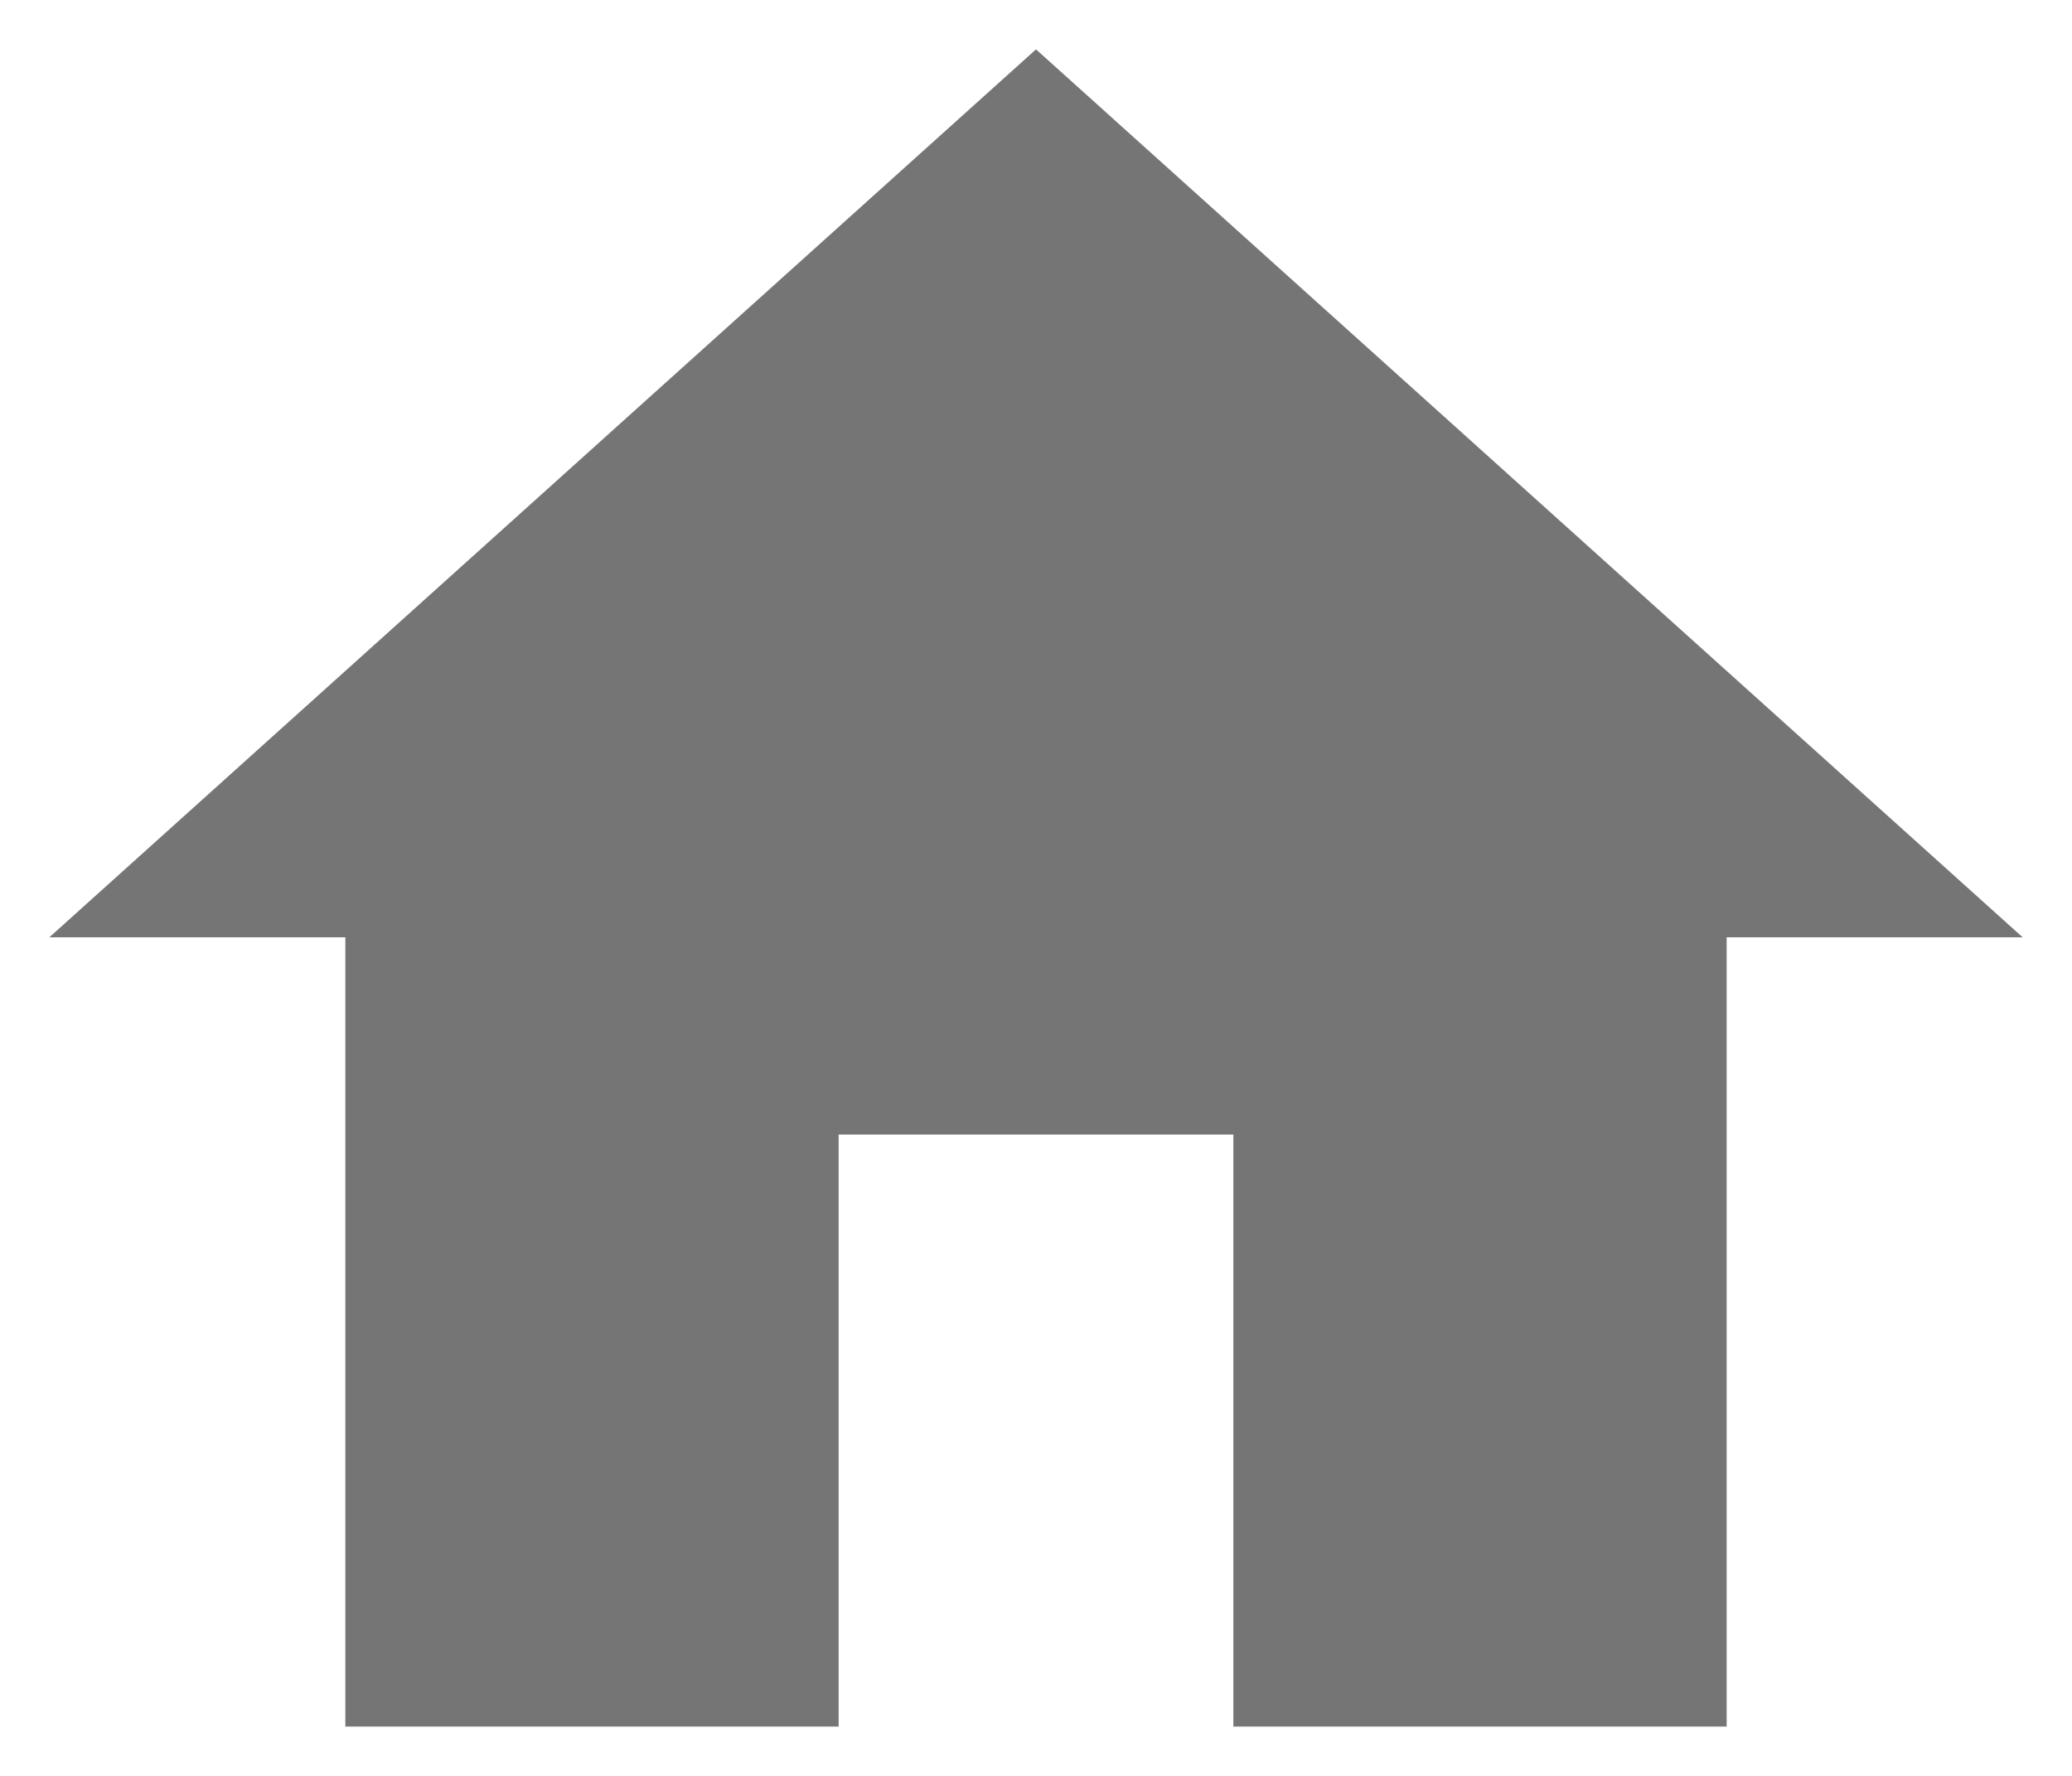 <svg width="28" height="24" viewBox="0 0 28 24" fill="none" xmlns="http://www.w3.org/2000/svg">
<path d="M11.333 23.333V15.333H16.667V23.333H23.333V12.667H27.333L14 0.667L0.667 12.667H4.667V23.333H11.333Z" fill="black" fill-opacity="0.54"/>
</svg>
